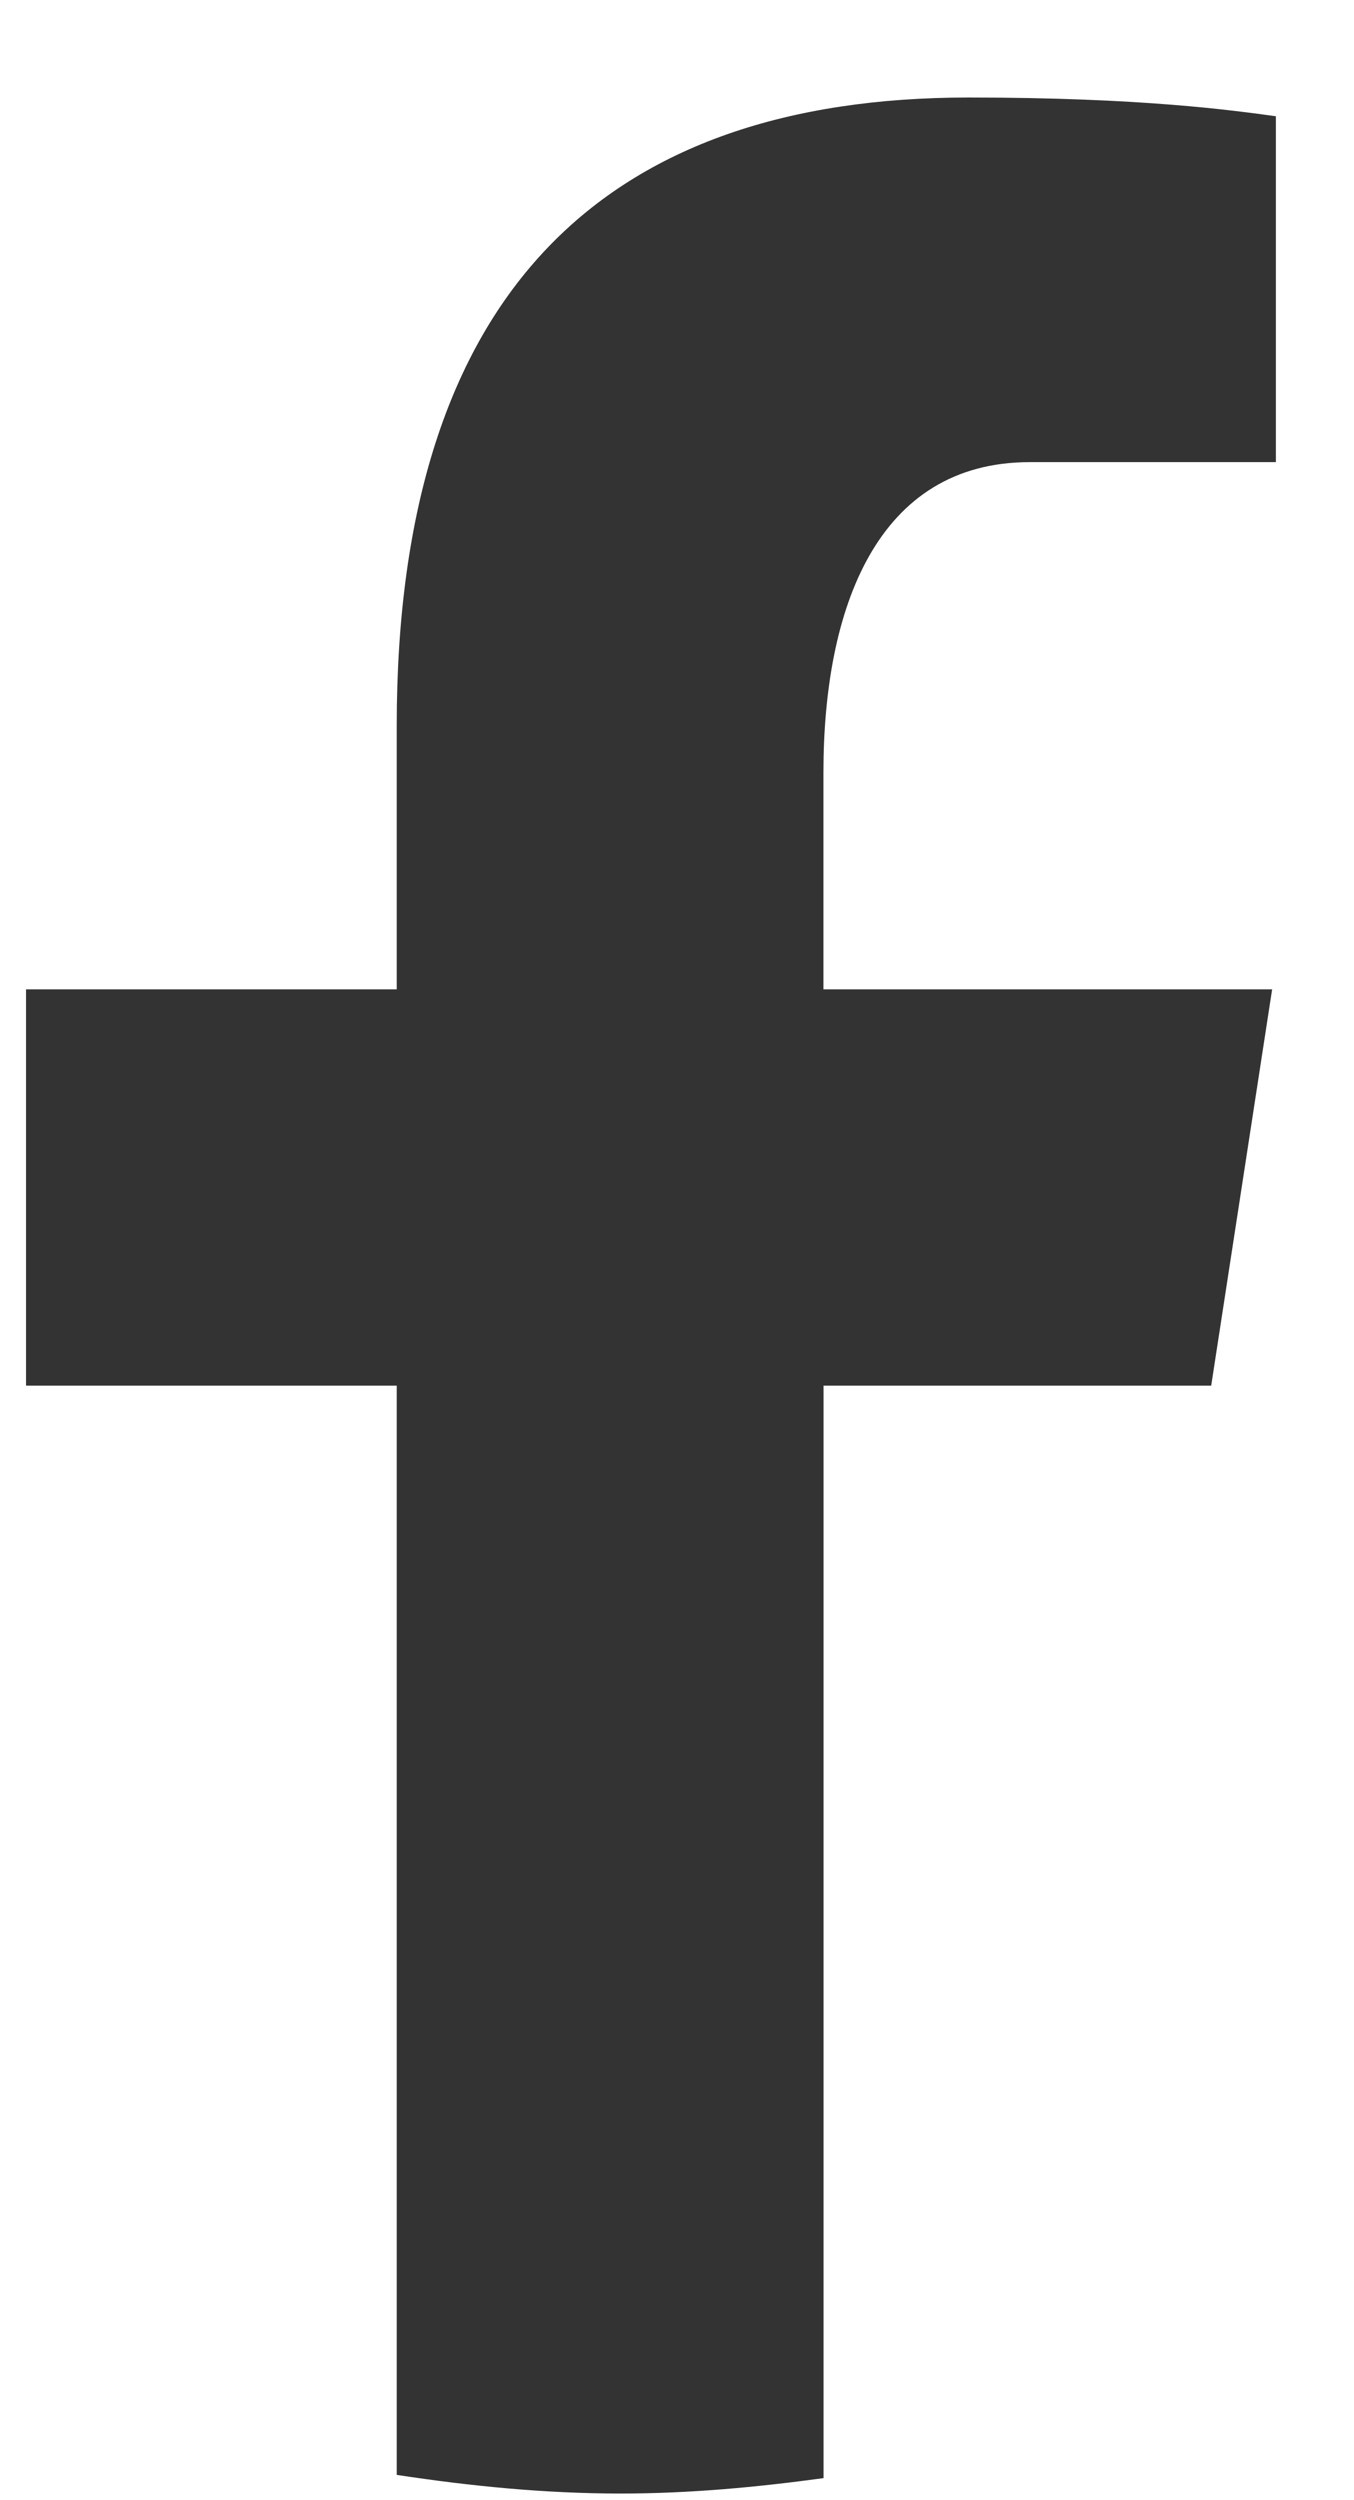 <svg width="13" height="24" viewBox="0 0 13 24" fill="none" xmlns="http://www.w3.org/2000/svg">
<path d="M7.907 13.301H11.629L12.214 9.497H7.906V7.417C7.906 5.837 8.42 4.436 9.889 4.436H12.25V1.116C11.835 1.059 10.958 0.936 9.3 0.936C5.838 0.936 3.809 2.775 3.809 6.966V9.497H0.25V13.301H3.809V23.757C4.513 23.864 5.227 23.936 5.96 23.936C6.622 23.936 7.269 23.875 7.907 23.788V13.301Z" fill="#333333"/>
</svg>
